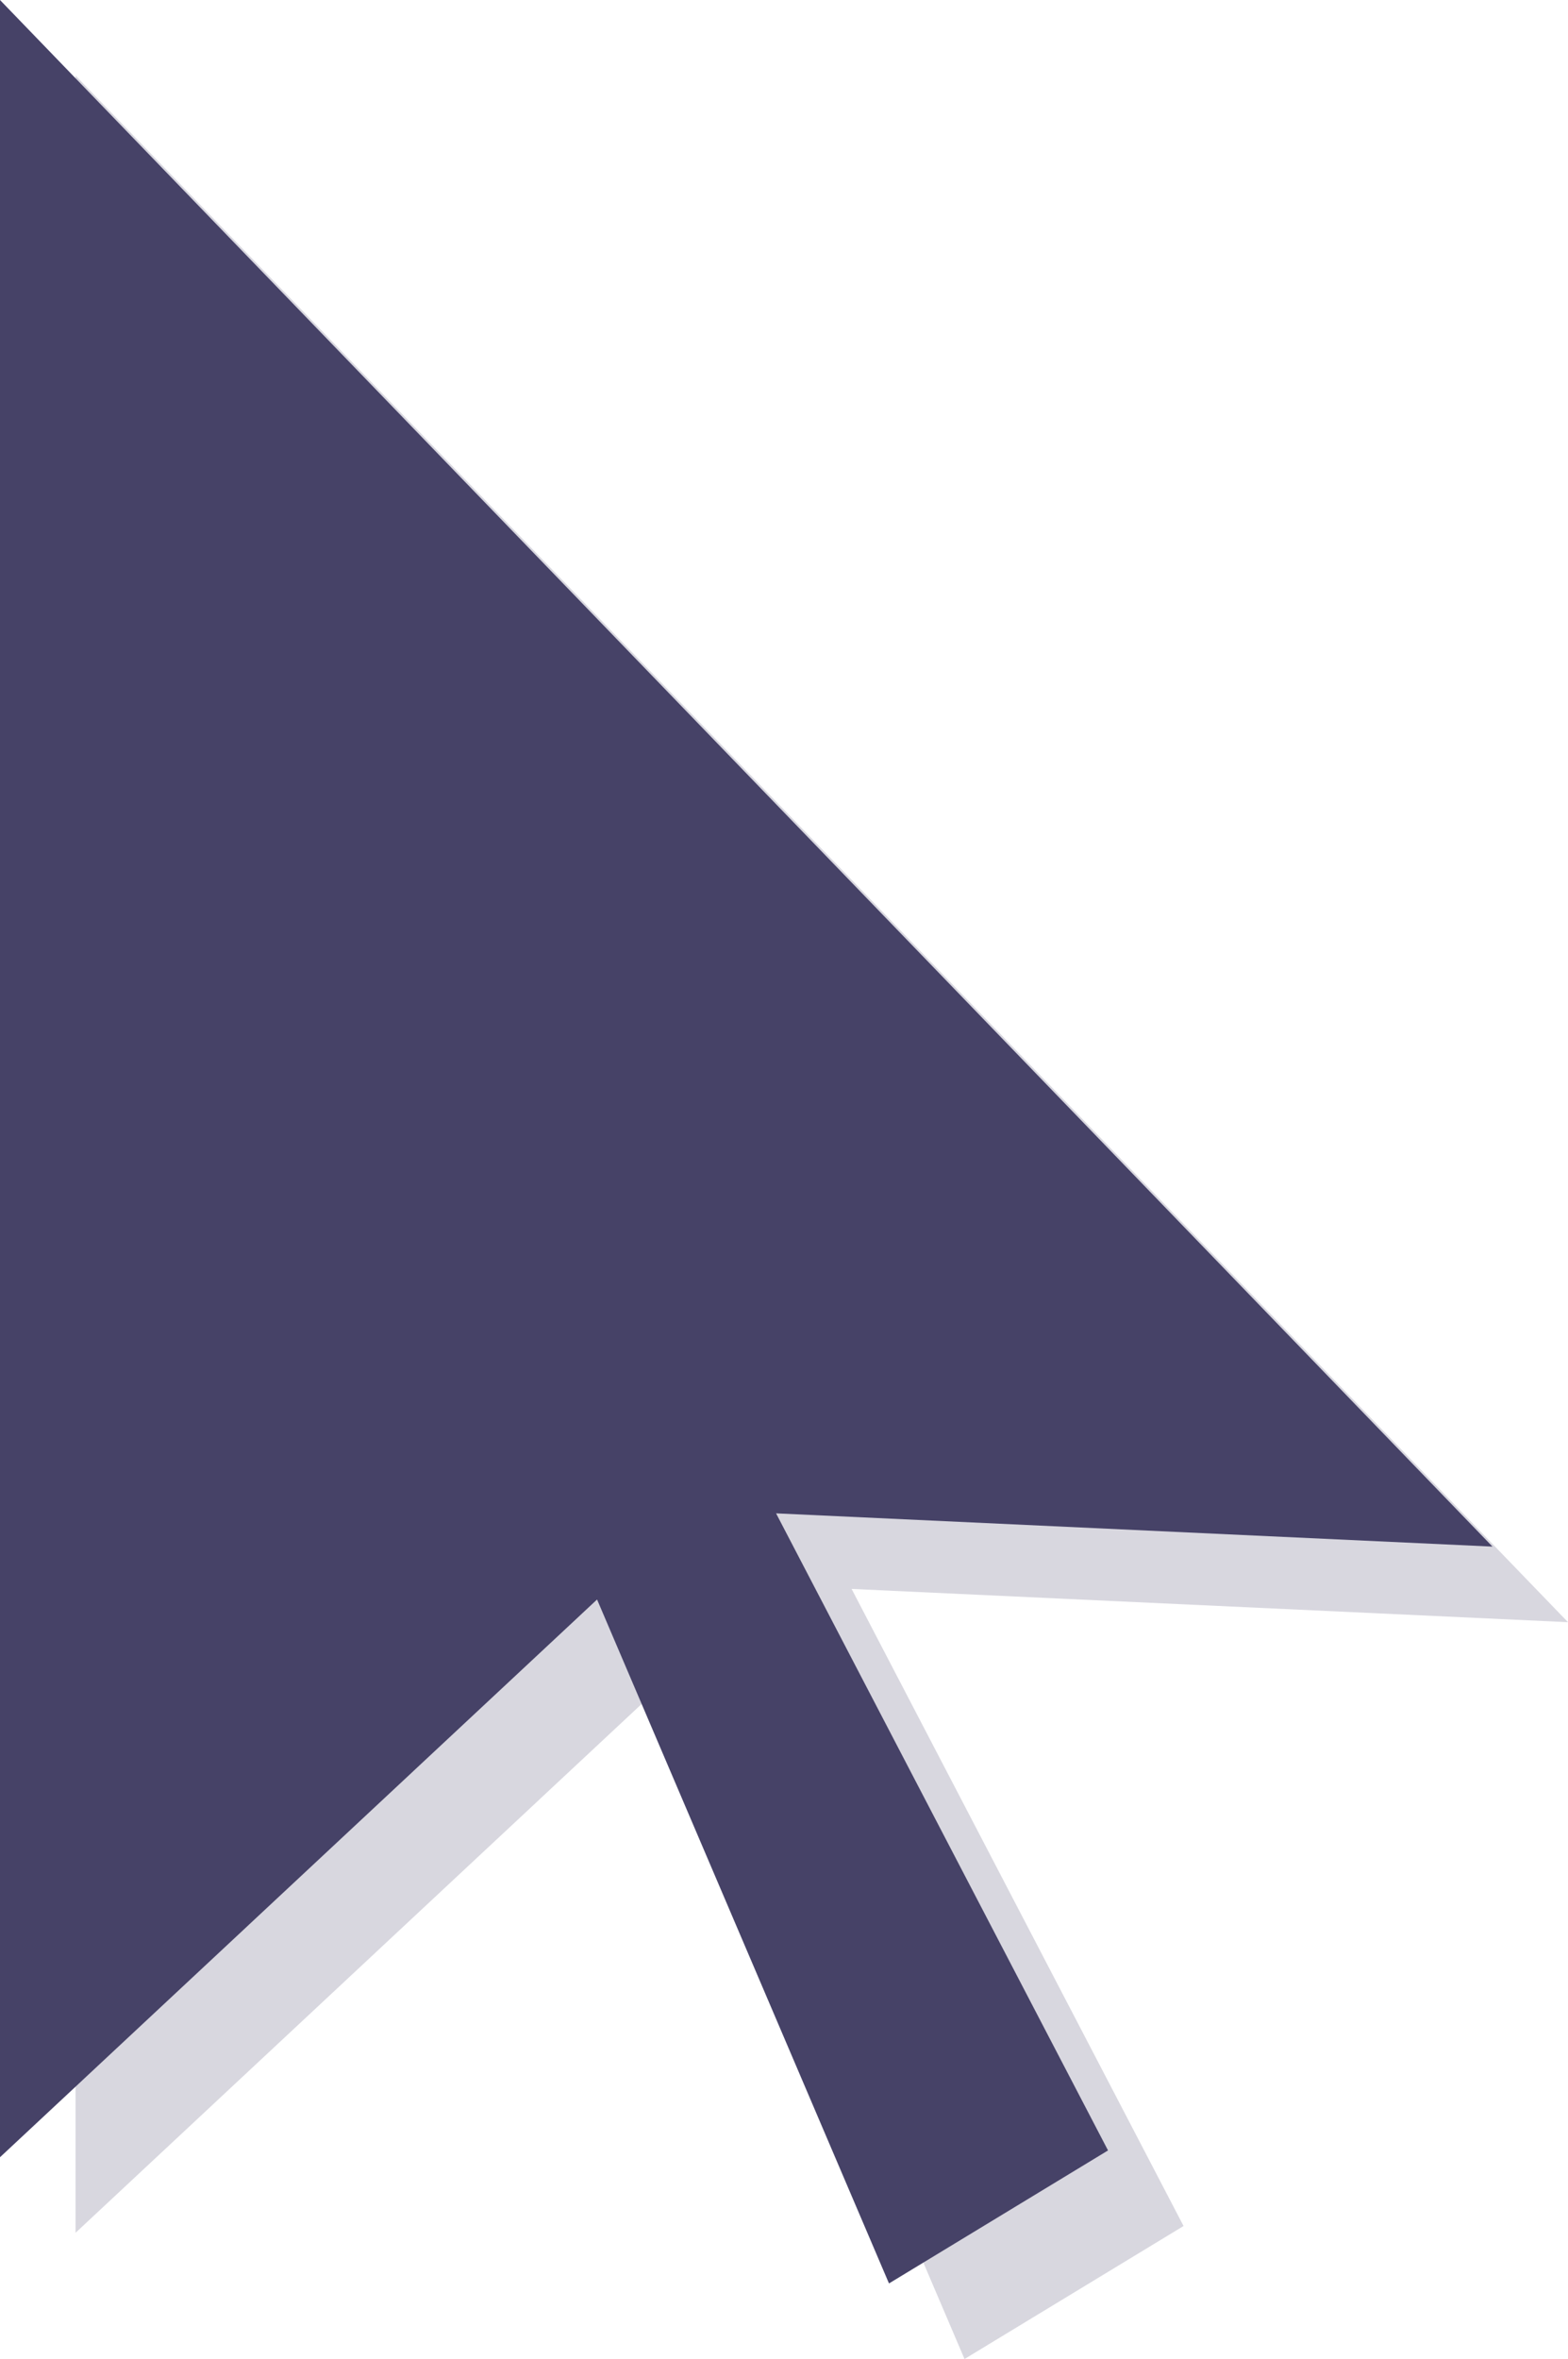<svg id="Layer_1" data-name="Layer 1" xmlns="http://www.w3.org/2000/svg" viewBox="0 0 41.52 62.43"><defs><style>.cls-1,.cls-2{fill:#464267;}.cls-1{opacity:0.21;isolation:isolate;}</style></defs><g id="Layer_2" data-name="Layer 2"><g id="OBJECTS"><polygon class="cls-1" points="2 2 2 59.09 17.81 44.33 25.54 62.43 31.34 58.91 22.55 42.05 41.52 42.93 2 2"/><polygon class="cls-2" points="0 0 0 57.09 15.81 42.33 23.54 60.43 29.34 56.91 20.55 40.05 39.52 40.93 0 0"/></g></g></svg>